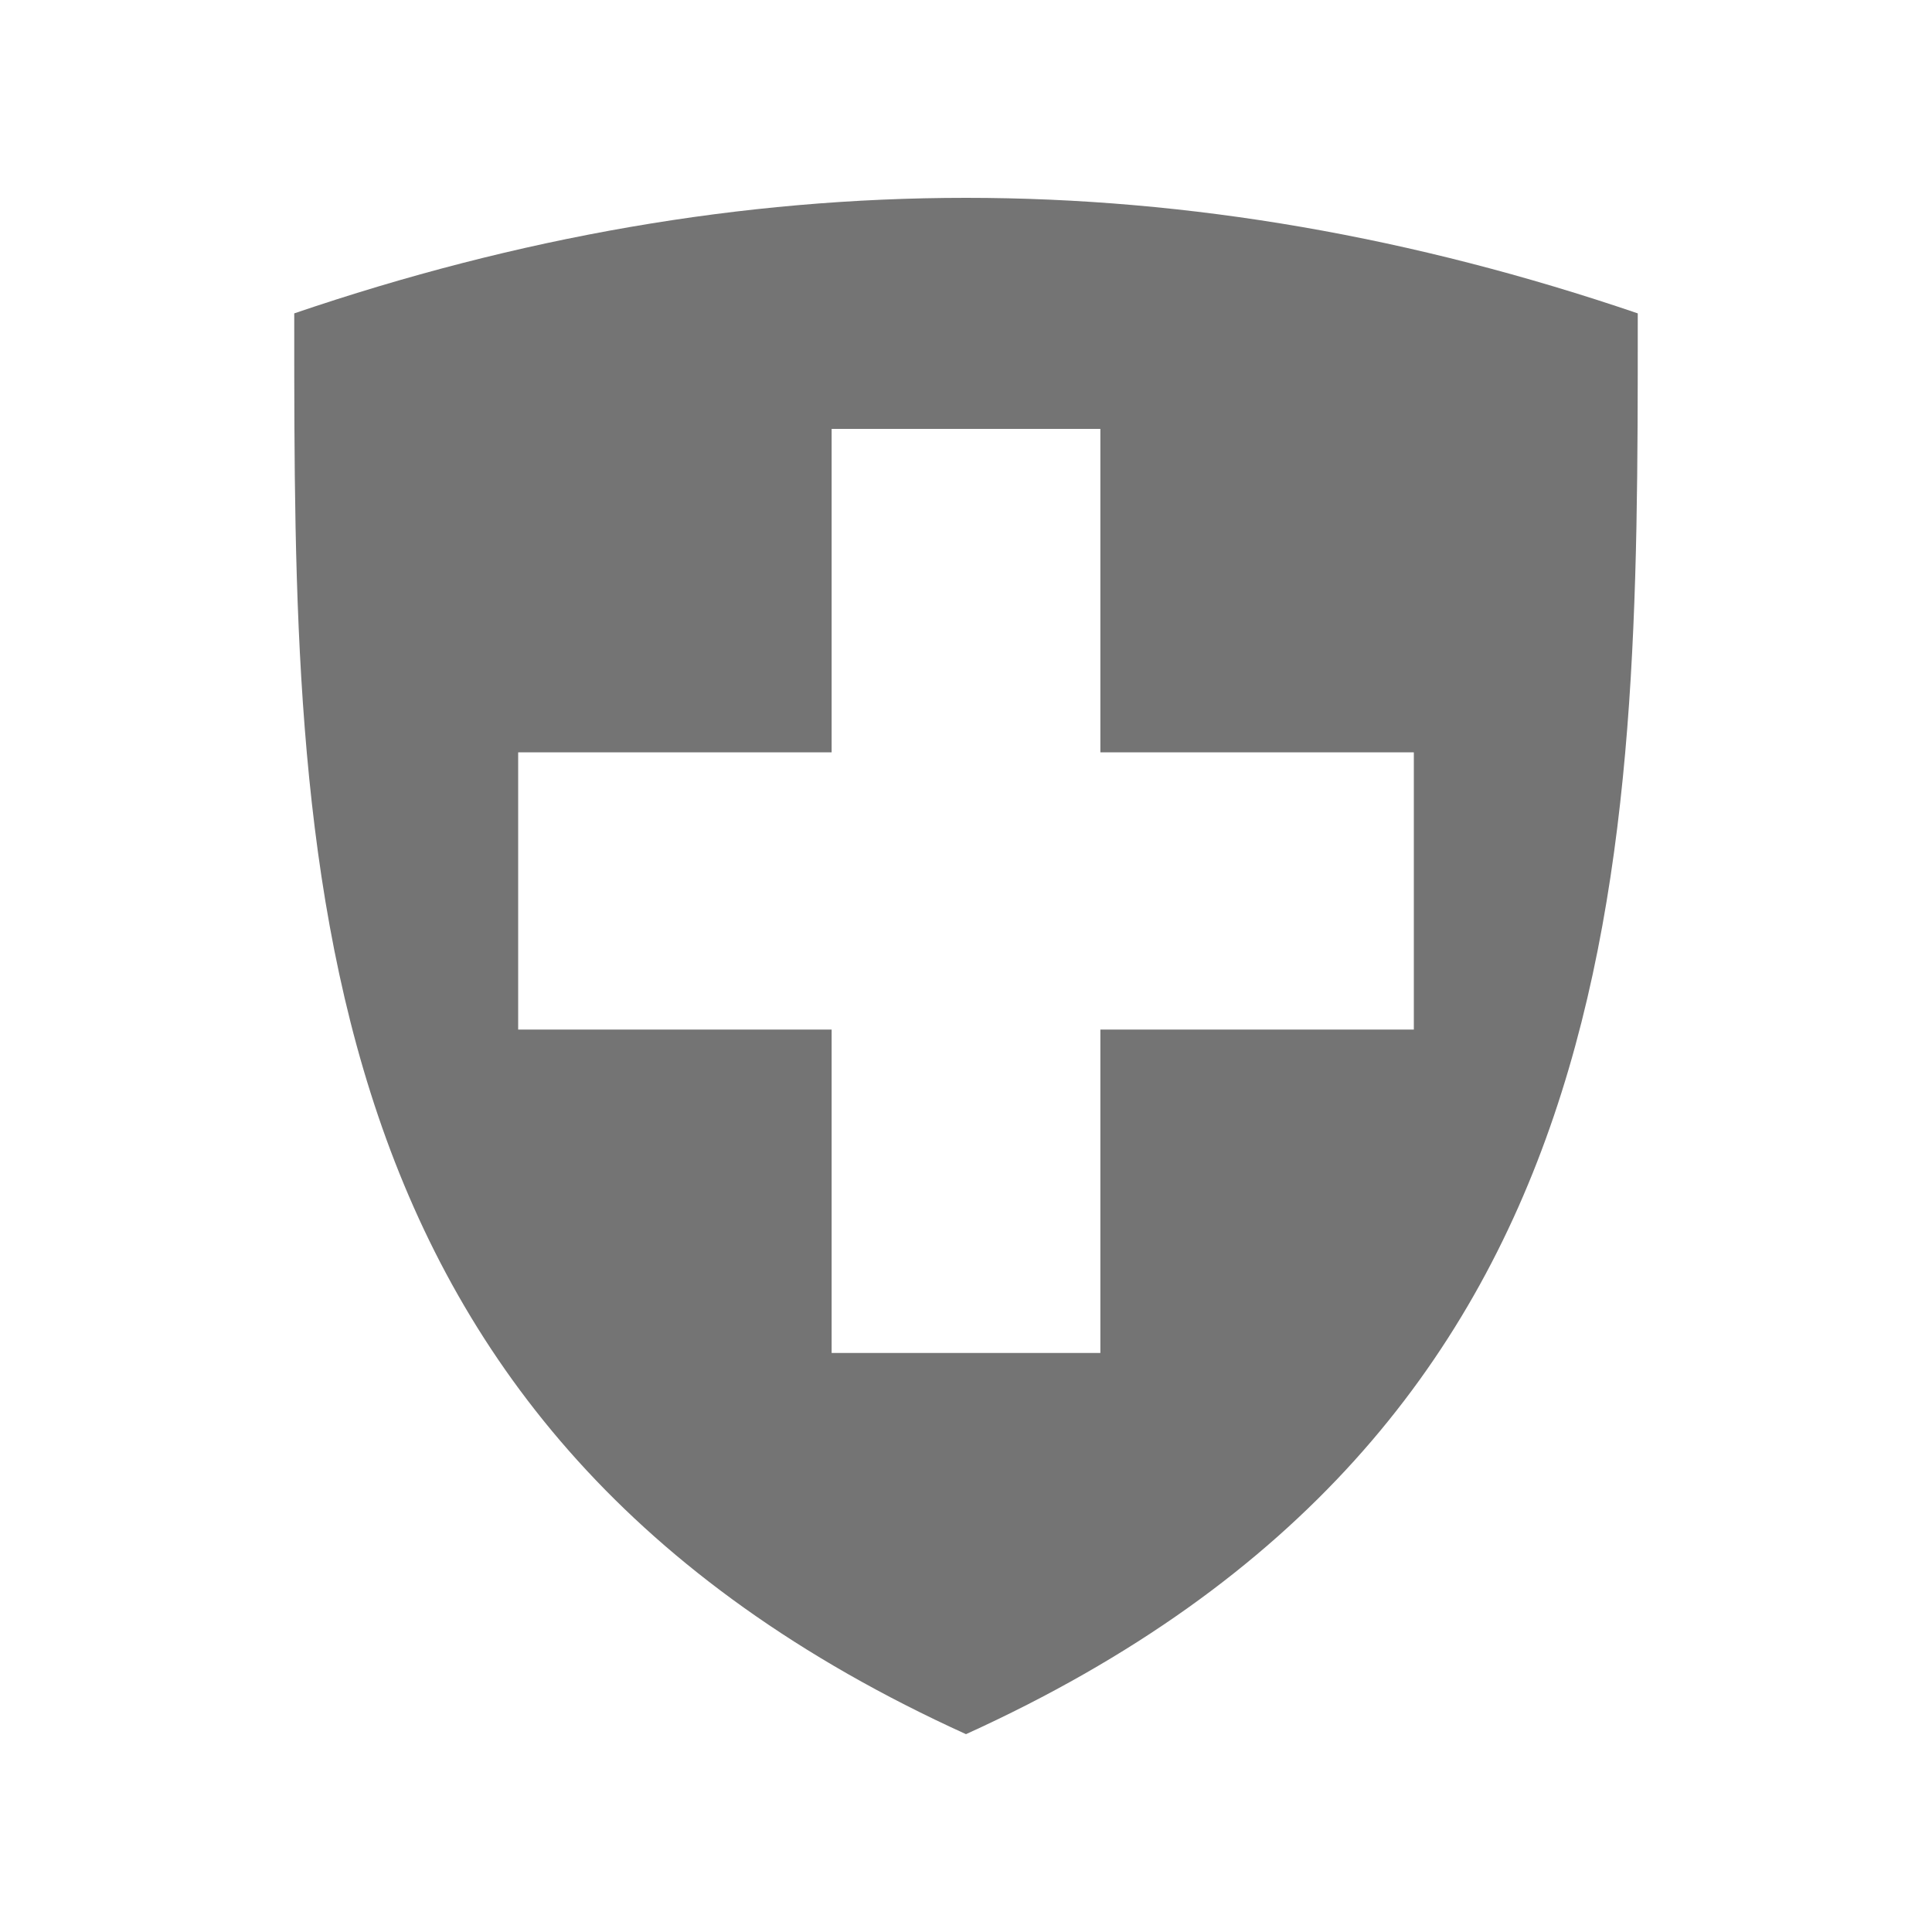 <svg width="20" height="20" viewBox="0 0 20 20" fill="none" xmlns="http://www.w3.org/2000/svg">
<path fill-rule="evenodd" clip-rule="evenodd" d="M16.954 3.244C14.636 2.454 12.318 2.048 10 2.048C7.682 2.048 5.364 2.454 3.046 3.244C3.046 3.28 3.046 3.317 3.046 3.353C3.046 8.917 3.046 14.792 10 17.952C16.954 14.792 16.954 8.917 16.954 3.353L16.954 3.244ZM8.609 7.788H5.364V10.658H8.609V14.006H11.391V10.658H14.636V7.788H11.391V4.44H8.609V7.788Z" fill="#747474"/>
</svg>
